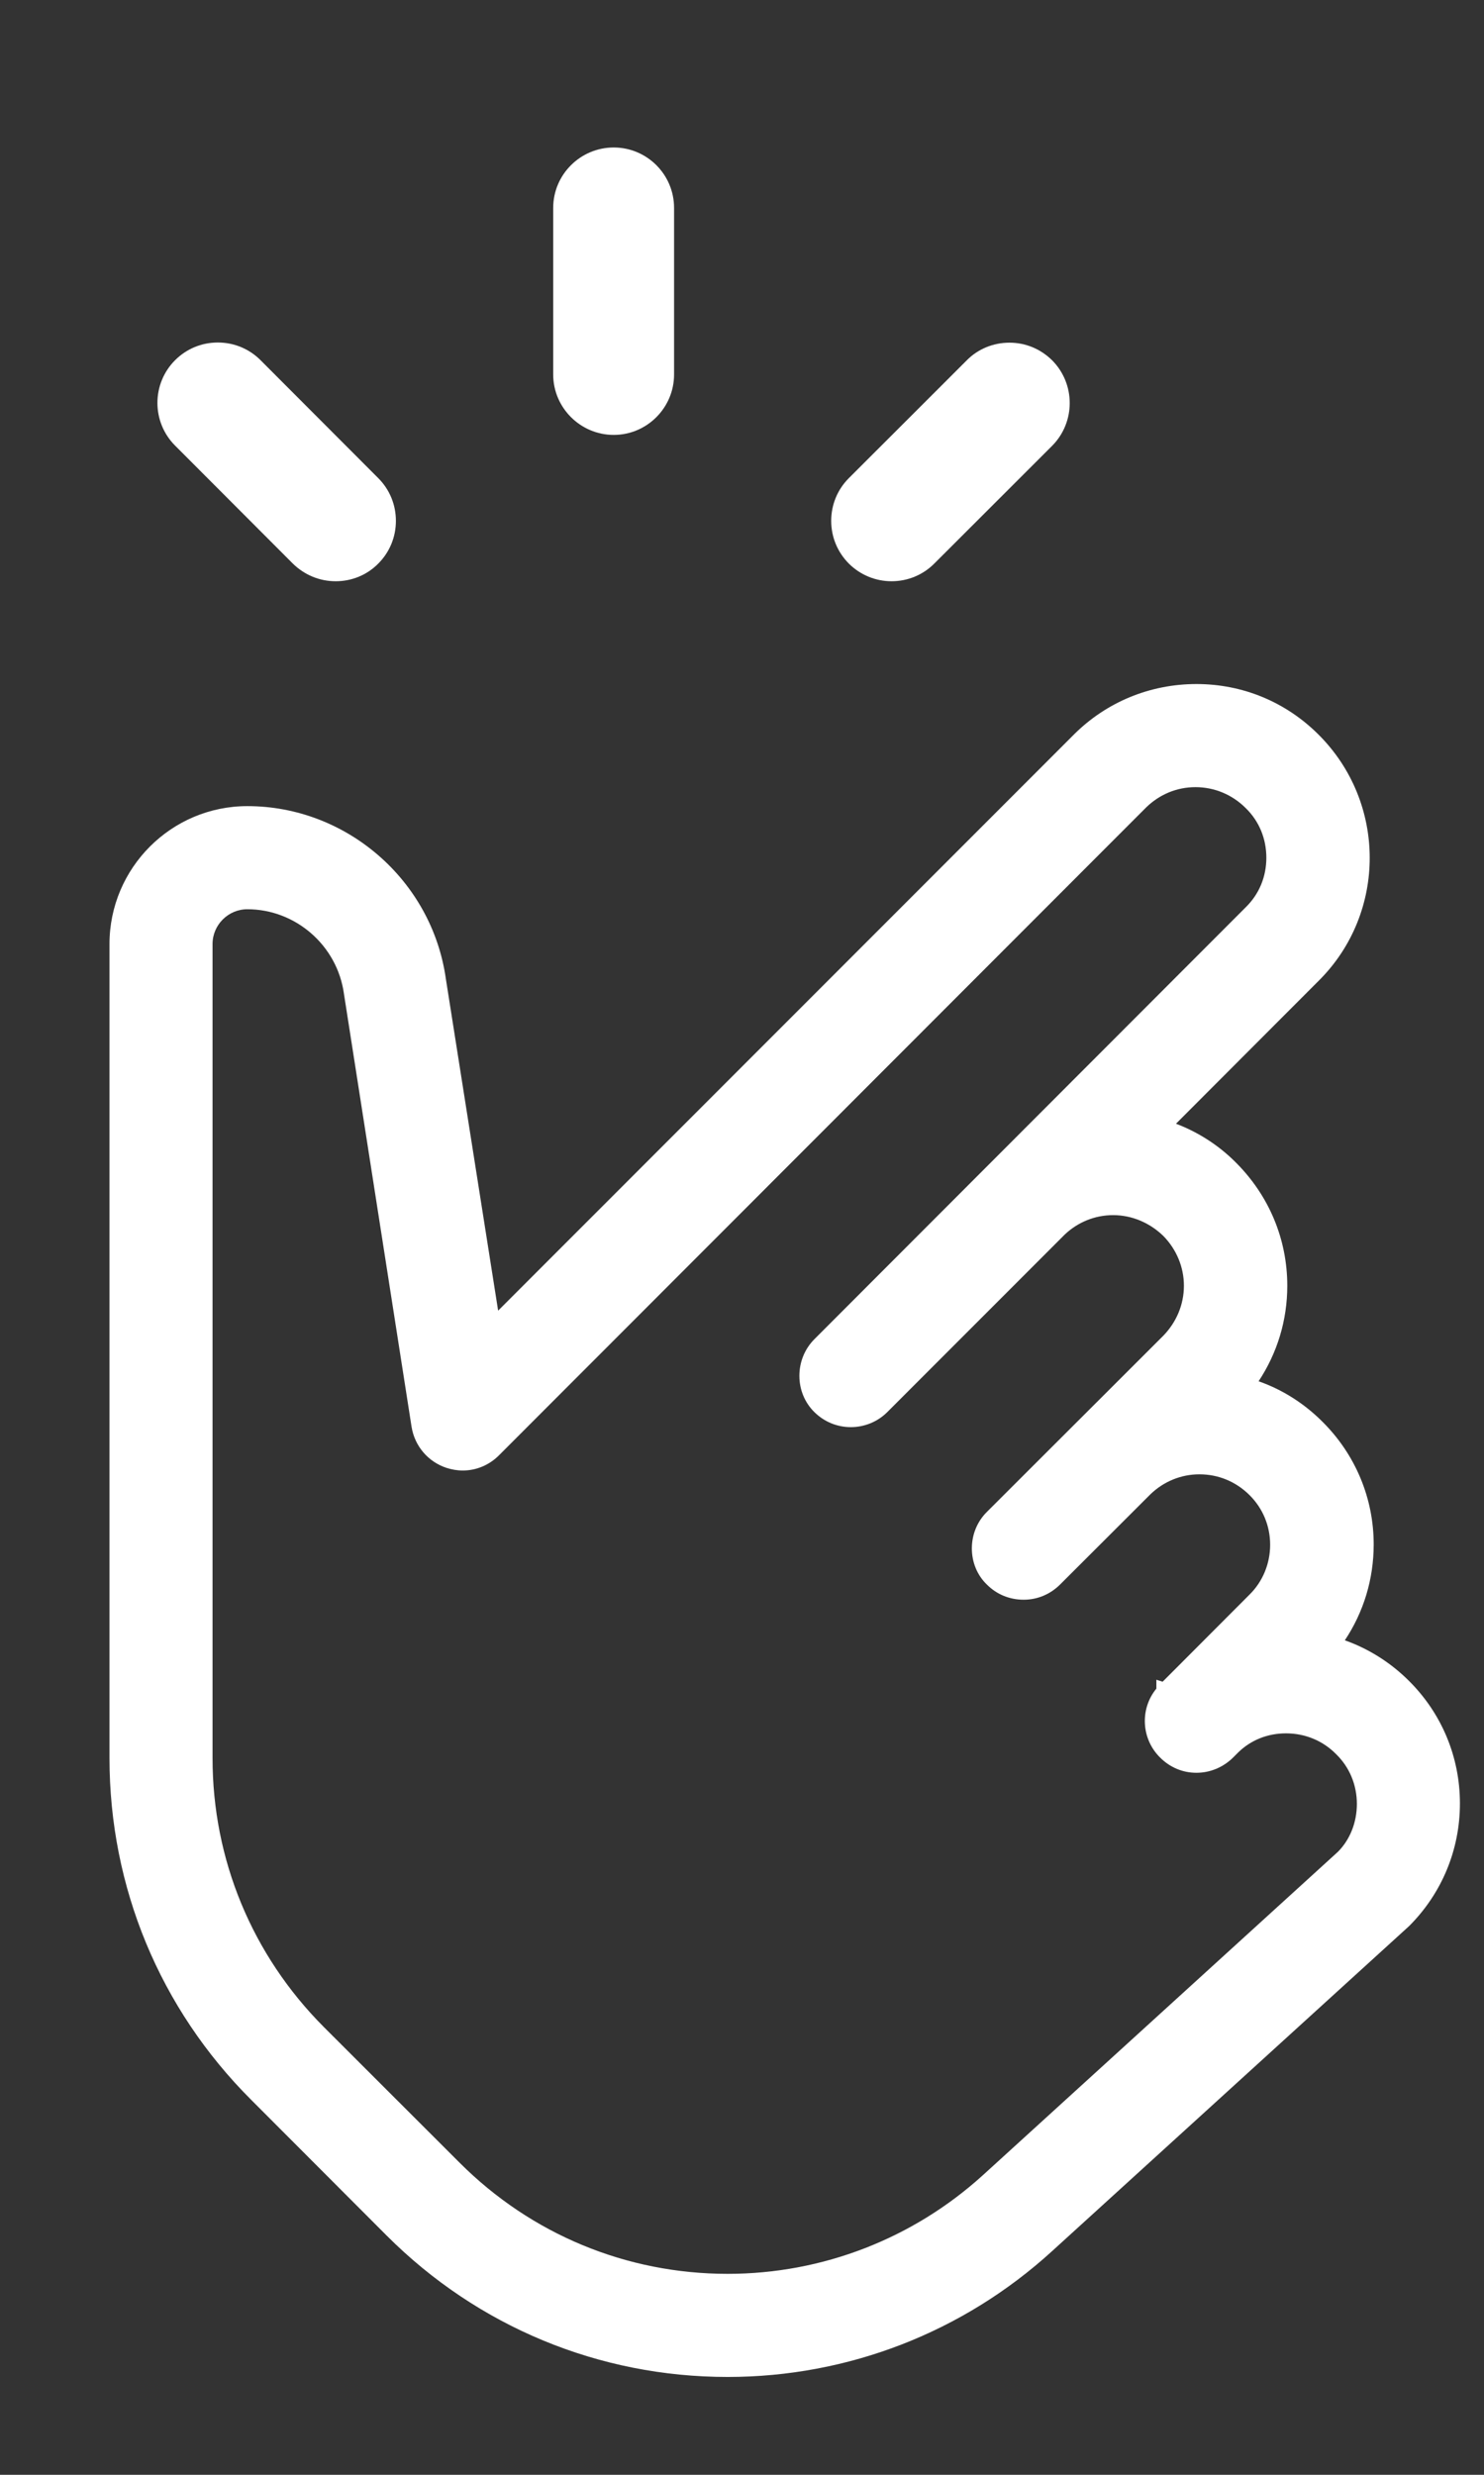 <svg width="9" height="15" viewBox="0 0 9 15" fill="none" xmlns="http://www.w3.org/2000/svg">
<rect x="0" y="0" width="9" height="15" fill="#333333" stroke="none"/>
<g id="get_cash_back">
<path id="path14095" d="M8.114 11.224L5.962 13.183C5.537 13.569 4.987 13.782 4.413 13.782C3.8 13.782 3.222 13.543 2.787 13.108L1.964 12.286C1.529 11.85 1.289 11.271 1.289 10.656V5.722C1.289 5.606 1.384 5.511 1.5 5.511C1.793 5.511 2.046 5.731 2.086 6.024L2.496 8.648C2.515 8.765 2.596 8.86 2.708 8.897C2.74 8.907 2.772 8.913 2.806 8.913C2.889 8.913 2.967 8.88 3.026 8.821L6.951 4.894C7.032 4.815 7.137 4.771 7.25 4.771C7.366 4.771 7.474 4.817 7.555 4.898C7.637 4.978 7.68 5.084 7.68 5.199C7.68 5.313 7.637 5.419 7.555 5.499L4.939 8.117C4.88 8.176 4.848 8.256 4.848 8.339C4.848 8.422 4.88 8.501 4.939 8.559C4.999 8.618 5.077 8.65 5.16 8.65C5.242 8.65 5.322 8.618 5.381 8.559L6.458 7.482C6.538 7.407 6.641 7.365 6.751 7.365C6.864 7.365 6.973 7.411 7.056 7.492C7.135 7.573 7.18 7.68 7.18 7.793C7.18 7.907 7.135 8.013 7.056 8.095L5.986 9.163C5.926 9.222 5.894 9.302 5.894 9.385C5.894 9.468 5.926 9.548 5.986 9.605C6.045 9.664 6.123 9.696 6.208 9.696C6.291 9.696 6.368 9.664 6.428 9.605L6.979 9.055C7.059 8.979 7.163 8.936 7.274 8.936C7.389 8.936 7.496 8.98 7.579 9.063C7.659 9.143 7.703 9.249 7.703 9.363C7.703 9.476 7.659 9.585 7.579 9.664L7.051 10.193L7.013 10.181V10.235C6.912 10.358 6.921 10.54 7.036 10.653C7.095 10.712 7.172 10.745 7.256 10.745C7.339 10.745 7.418 10.712 7.478 10.653L7.508 10.623C7.586 10.546 7.689 10.506 7.799 10.506C7.914 10.506 8.023 10.55 8.104 10.633C8.185 10.712 8.229 10.819 8.229 10.934C8.229 11.046 8.187 11.151 8.114 11.224ZM8.543 10.186C8.432 10.076 8.3 9.993 8.156 9.942C8.27 9.771 8.331 9.571 8.331 9.361C8.331 9.082 8.221 8.816 8.019 8.616C7.911 8.508 7.779 8.423 7.633 8.372C7.746 8.201 7.807 8.003 7.807 7.793C7.807 7.512 7.697 7.248 7.496 7.047C7.393 6.943 7.267 6.862 7.132 6.811L8.001 5.941C8.41 5.531 8.409 4.864 7.997 4.453C7.799 4.255 7.537 4.146 7.256 4.146C6.975 4.146 6.71 4.255 6.512 4.453L3.021 7.944L2.704 5.933C2.62 5.336 2.102 4.886 1.5 4.886C1.038 4.886 0.664 5.262 0.664 5.722V10.656C0.664 11.437 0.969 12.174 1.523 12.727L2.345 13.55C2.897 14.102 3.632 14.407 4.413 14.407C5.143 14.407 5.842 14.136 6.382 13.643L8.546 11.674C8.744 11.476 8.854 11.212 8.854 10.931C8.854 10.65 8.744 10.385 8.543 10.186" fill="white"/>
<path id="path14099" d="M3.722 2.636C3.924 2.636 4.088 2.471 4.088 2.27V1.26C4.088 1.058 3.924 0.894 3.722 0.894C3.52 0.894 3.355 1.058 3.355 1.26V2.27C3.355 2.471 3.52 2.636 3.722 2.636Z" fill="white"/>
<path id="path14103" d="M5.407 3.523C5.505 3.523 5.597 3.485 5.666 3.416L6.381 2.702C6.523 2.559 6.523 2.327 6.381 2.184C6.311 2.115 6.22 2.077 6.122 2.077C6.024 2.077 5.931 2.115 5.863 2.184L5.148 2.898C5.079 2.967 5.041 3.059 5.041 3.157C5.041 3.255 5.079 3.347 5.149 3.417C5.218 3.485 5.31 3.523 5.407 3.523Z" fill="white"/>
<path id="path14107" d="M1.777 3.417C1.847 3.485 1.938 3.523 2.036 3.523C2.134 3.523 2.226 3.485 2.294 3.416C2.363 3.347 2.401 3.255 2.401 3.157C2.401 3.059 2.363 2.967 2.294 2.898L1.58 2.183C1.511 2.114 1.419 2.076 1.321 2.076C1.223 2.076 1.131 2.114 1.062 2.183C0.919 2.326 0.919 2.558 1.062 2.701L1.777 3.417Z" fill="white"/>
</g>
</svg>
